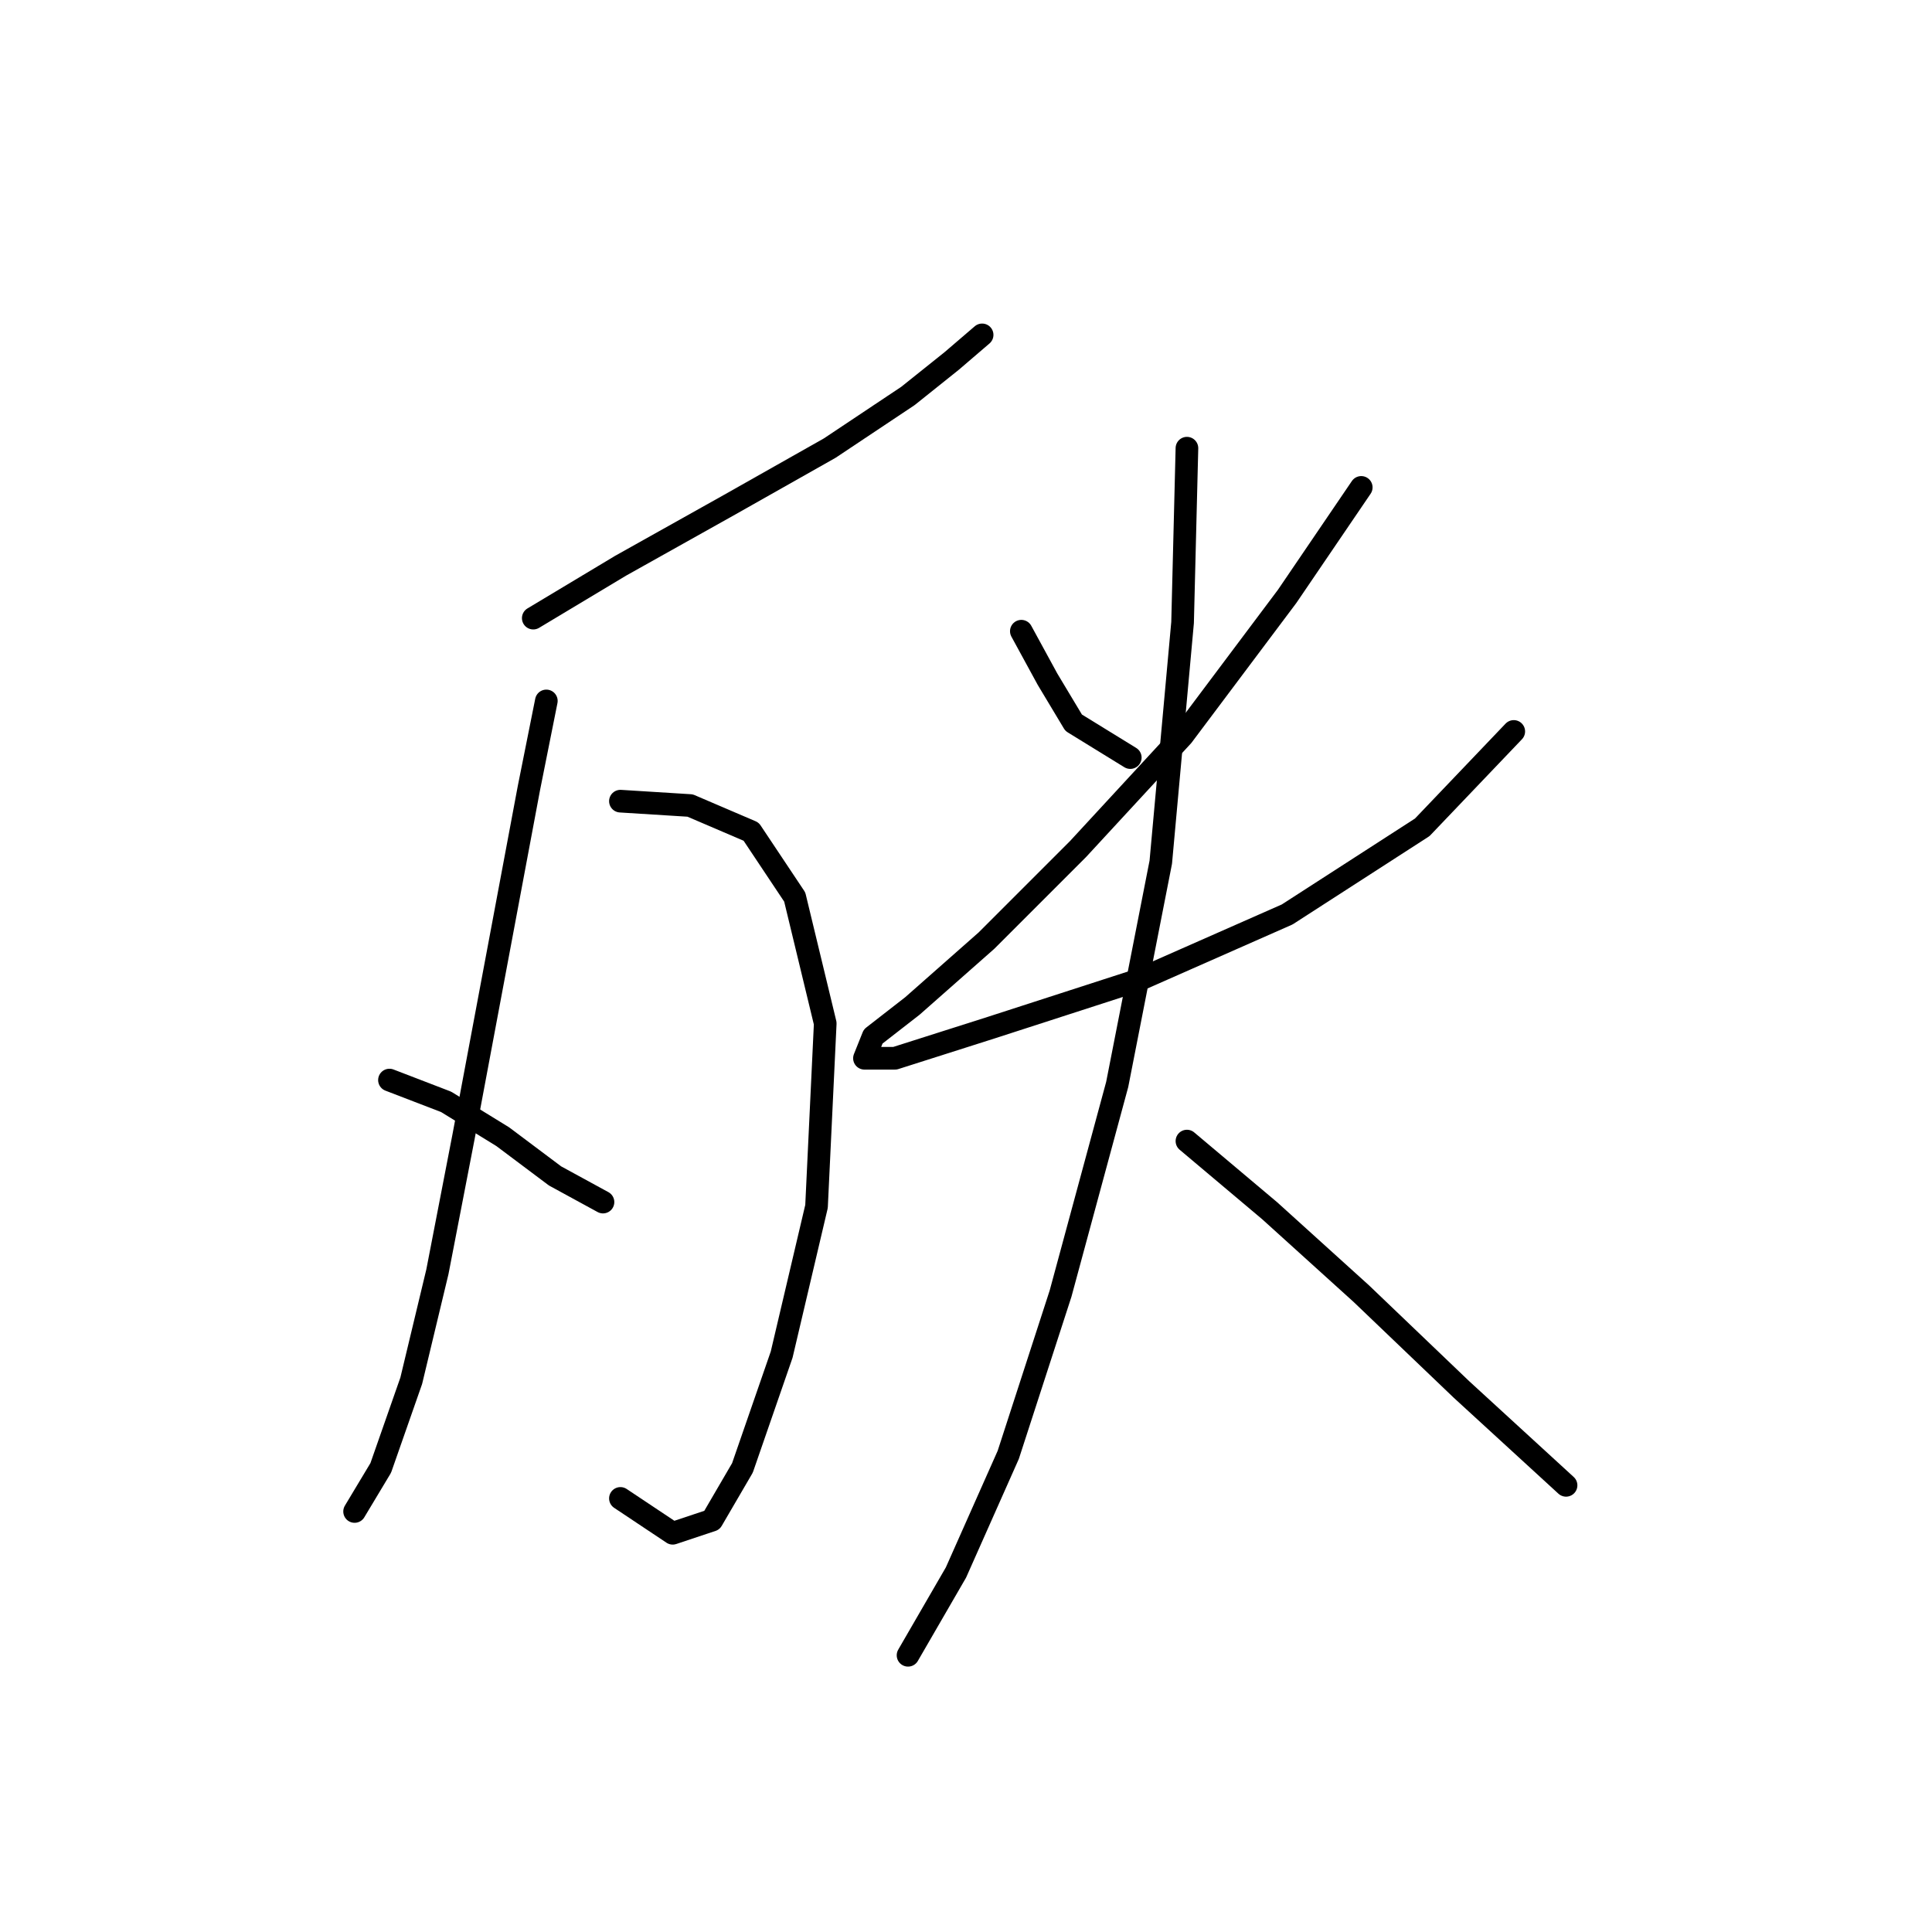 <?xml version="1.0" standalone="no"?>
    <svg width="256" height="256" xmlns="http://www.w3.org/2000/svg" version="1.1">
    <polyline stroke="black" stroke-width="3" stroke-linecap="round" fill="transparent" stroke-linejoin="round" points="70.661 81.906 82.209 74.977 96.645 66.893 109.926 59.386 120.32 52.457 126.094 47.838 130.136 44.373 130.136 44.373 " />
        <polyline stroke="black" stroke-width="3" stroke-linecap="round" fill="transparent" stroke-linejoin="round" points="72.393 92.877 70.083 104.426 66.619 122.904 61.422 150.62 57.957 168.521 54.493 182.956 50.451 194.505 46.986 200.279 46.986 200.279 " />
        <polyline stroke="black" stroke-width="3" stroke-linecap="round" fill="transparent" stroke-linejoin="round" points="51.605 143.114 59.112 146.001 66.619 150.62 73.548 155.817 79.899 159.282 79.899 159.282 " />
        <polyline stroke="black" stroke-width="3" stroke-linecap="round" fill="transparent" stroke-linejoin="round" points="82.209 106.158 91.448 106.736 99.532 110.2 105.306 118.862 109.348 135.607 108.194 159.859 103.574 179.492 98.377 194.505 94.335 201.434 89.138 203.166 82.209 198.547 82.209 198.547 " />
        <polyline stroke="black" stroke-width="3" stroke-linecap="round" fill="transparent" stroke-linejoin="round" points="135.333 83.638 138.797 89.99 142.262 95.764 149.768 100.384 149.768 100.384 " />
        <polyline stroke="black" stroke-width="3" stroke-linecap="round" fill="transparent" stroke-linejoin="round" points="180.372 64.583 170.556 79.019 156.698 97.497 142.839 112.51 130.713 124.636 120.897 133.297 115.7 137.339 114.545 140.226 118.587 140.226 131.291 136.184 150.923 129.833 170.556 121.171 188.456 109.623 200.582 96.919 200.582 96.919 " />
        <polyline stroke="black" stroke-width="3" stroke-linecap="round" fill="transparent" stroke-linejoin="round" points="157.275 59.386 156.698 82.483 153.81 114.242 148.036 143.691 140.53 171.408 133.6 192.773 126.671 208.363 120.32 219.334 120.32 219.334 " />
        <polyline stroke="black" stroke-width="3" stroke-linecap="round" fill="transparent" stroke-linejoin="round" points="157.275 151.198 168.246 160.436 180.372 171.408 193.653 184.111 207.511 196.815 207.511 196.815 " />
        </svg>